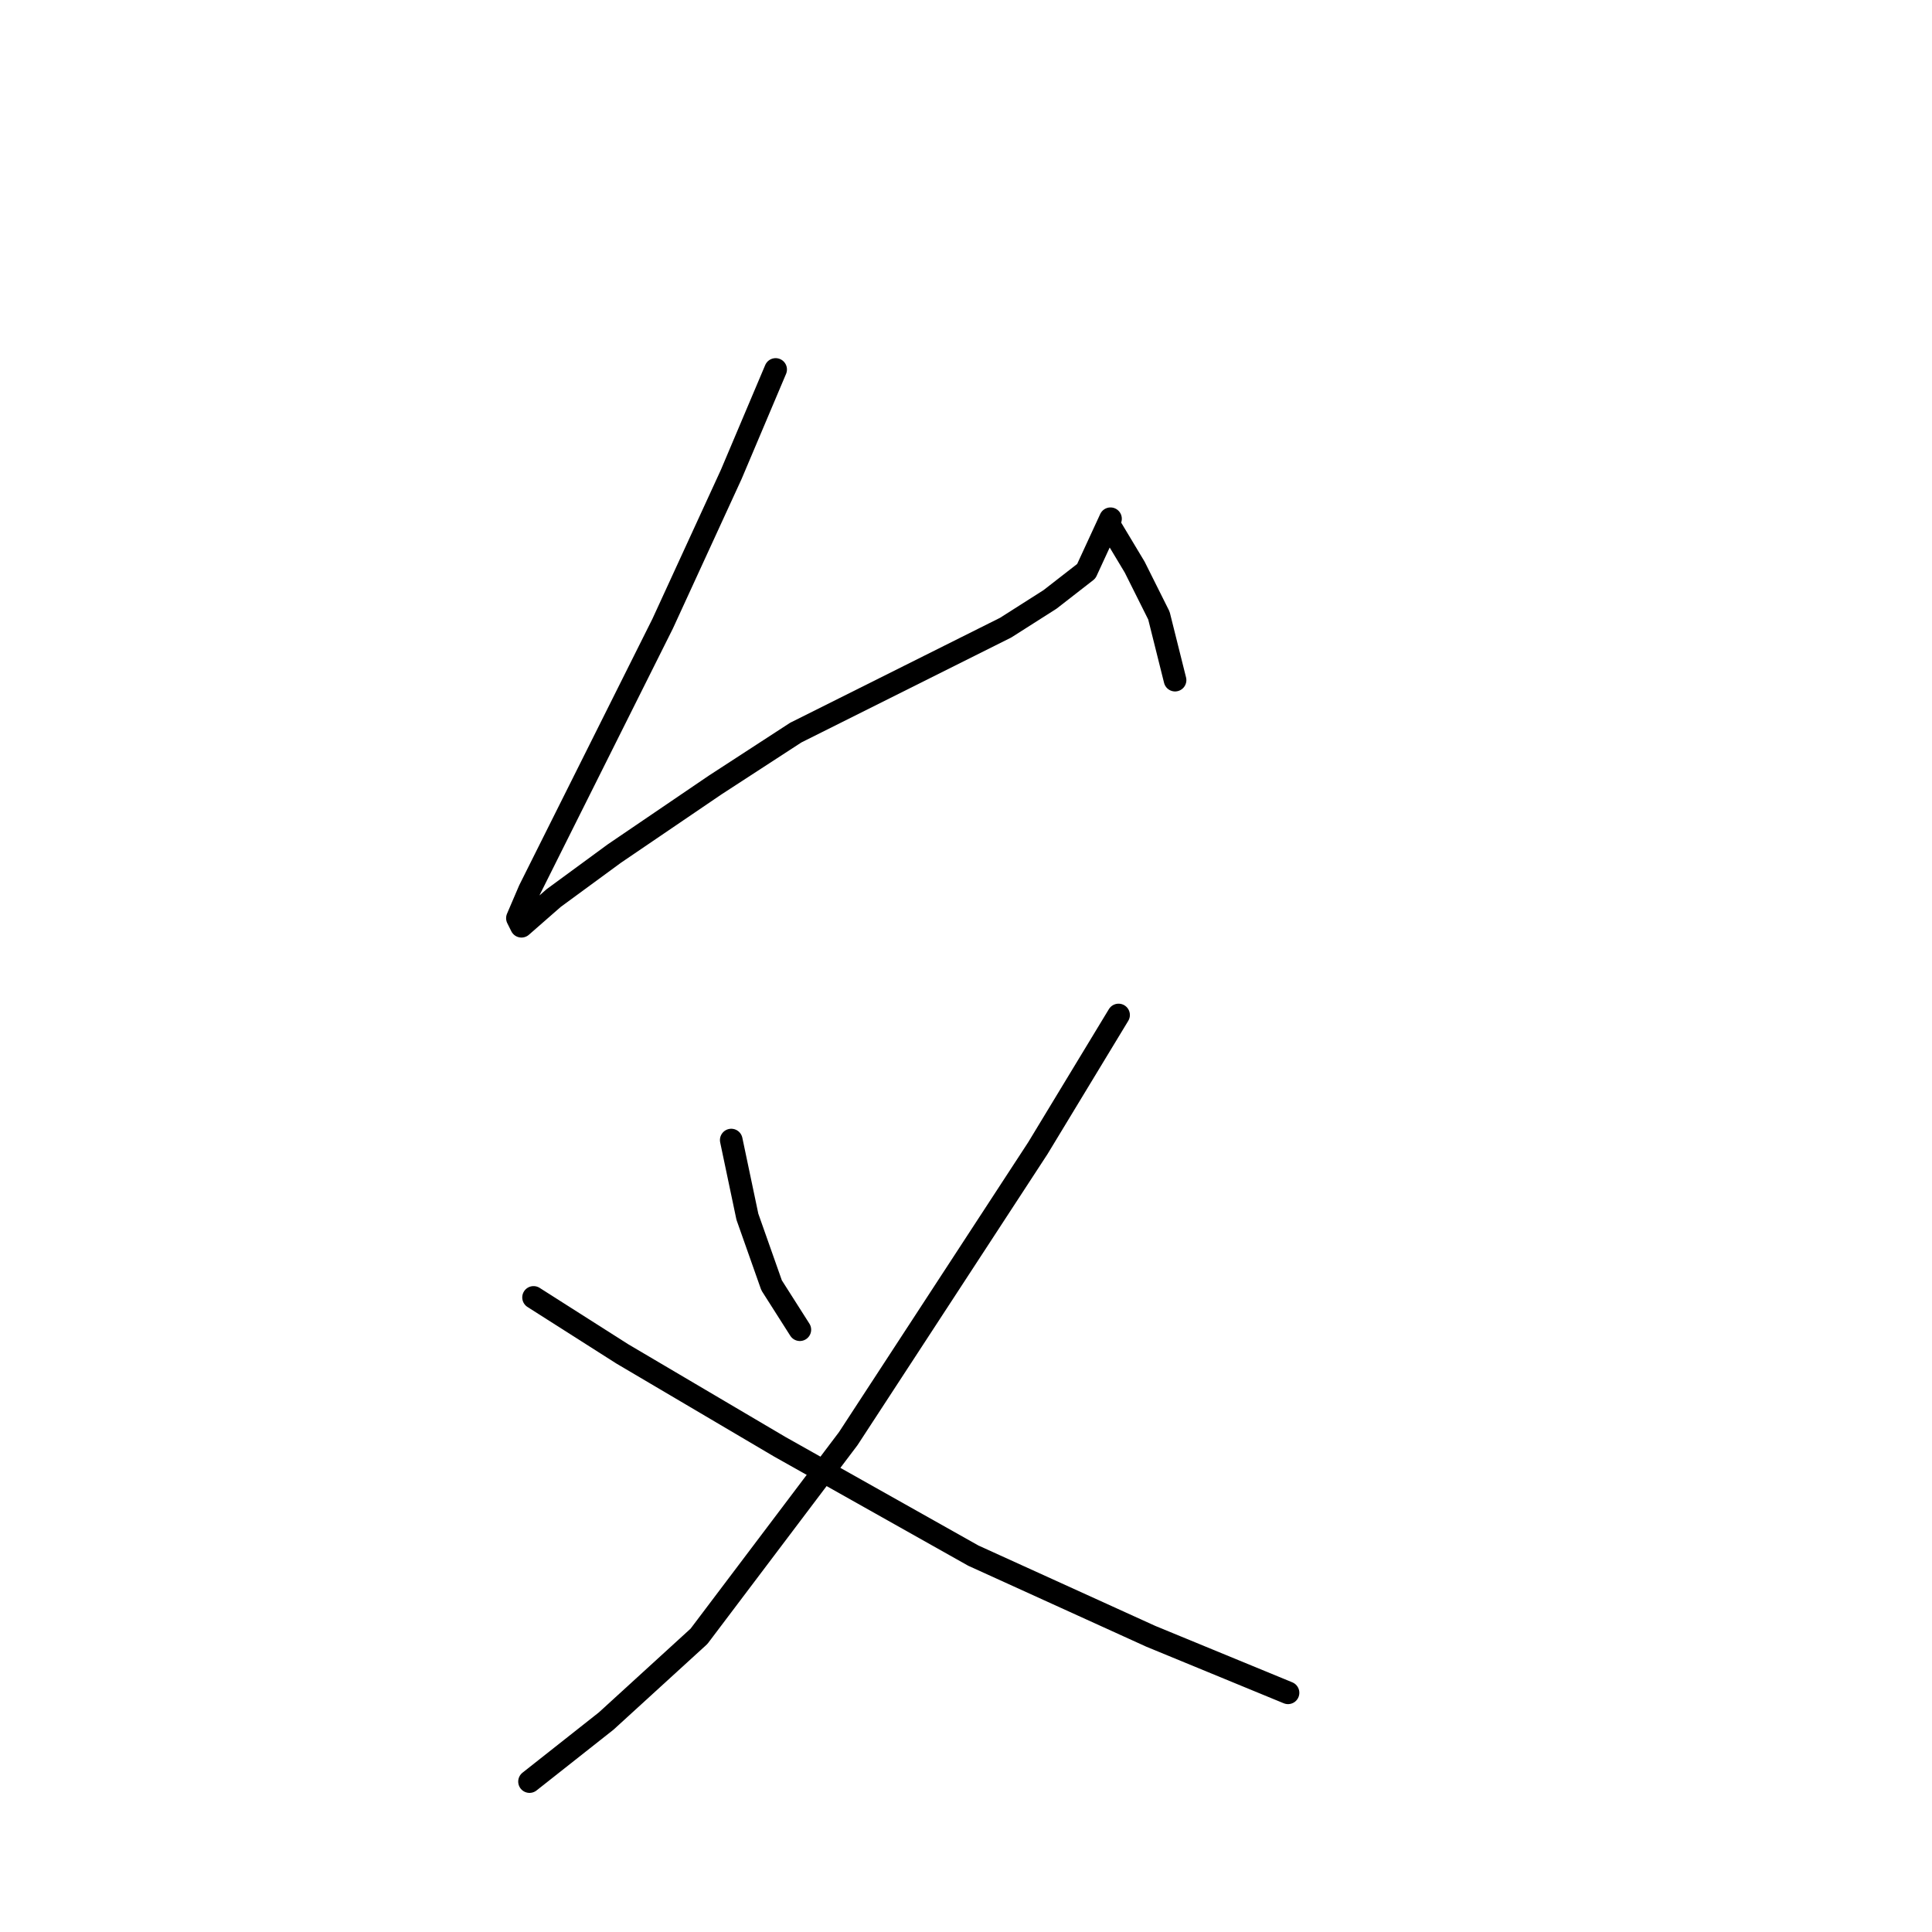 <?xml version="1.0" standalone="no"?>
    <svg width="256" height="256" xmlns="http://www.w3.org/2000/svg" version="1.1">
    <polyline stroke="black" stroke-width="3" stroke-linecap="round" fill="transparent" stroke-linejoin="round" points="102.776 48.957 96.895 62.857 87.807 82.637 79.788 98.675 73.373 111.505 70.165 117.921 68.561 121.663 69.096 122.732 73.373 118.99 81.392 113.109 94.757 104.021 105.448 97.071 117.21 91.191 125.763 86.914 133.248 83.172 139.128 79.43 143.94 75.687 147.147 68.738 147.147 68.738 " />
        <polyline stroke="black" stroke-width="3" stroke-linecap="round" fill="transparent" stroke-linejoin="round" points="147.147 69.807 150.355 75.153 153.562 81.568 155.701 90.121 155.701 90.121 " />
        <polyline stroke="black" stroke-width="3" stroke-linecap="round" fill="transparent" stroke-linejoin="round" points="96.895 151.066 99.033 161.223 102.241 170.311 105.983 176.192 105.983 176.192 " />
        <polyline stroke="black" stroke-width="3" stroke-linecap="round" fill="transparent" stroke-linejoin="round" points="148.216 134.493 137.524 152.135 112.398 190.626 92.618 216.821 80.322 228.048 70.165 236.067 70.165 236.067 " />
        <polyline stroke="black" stroke-width="3" stroke-linecap="round" fill="transparent" stroke-linejoin="round" points="70.7 171.915 82.461 179.399 103.31 191.695 128.971 206.129 152.493 216.821 170.669 224.305 170.669 224.305 " />
        </svg>